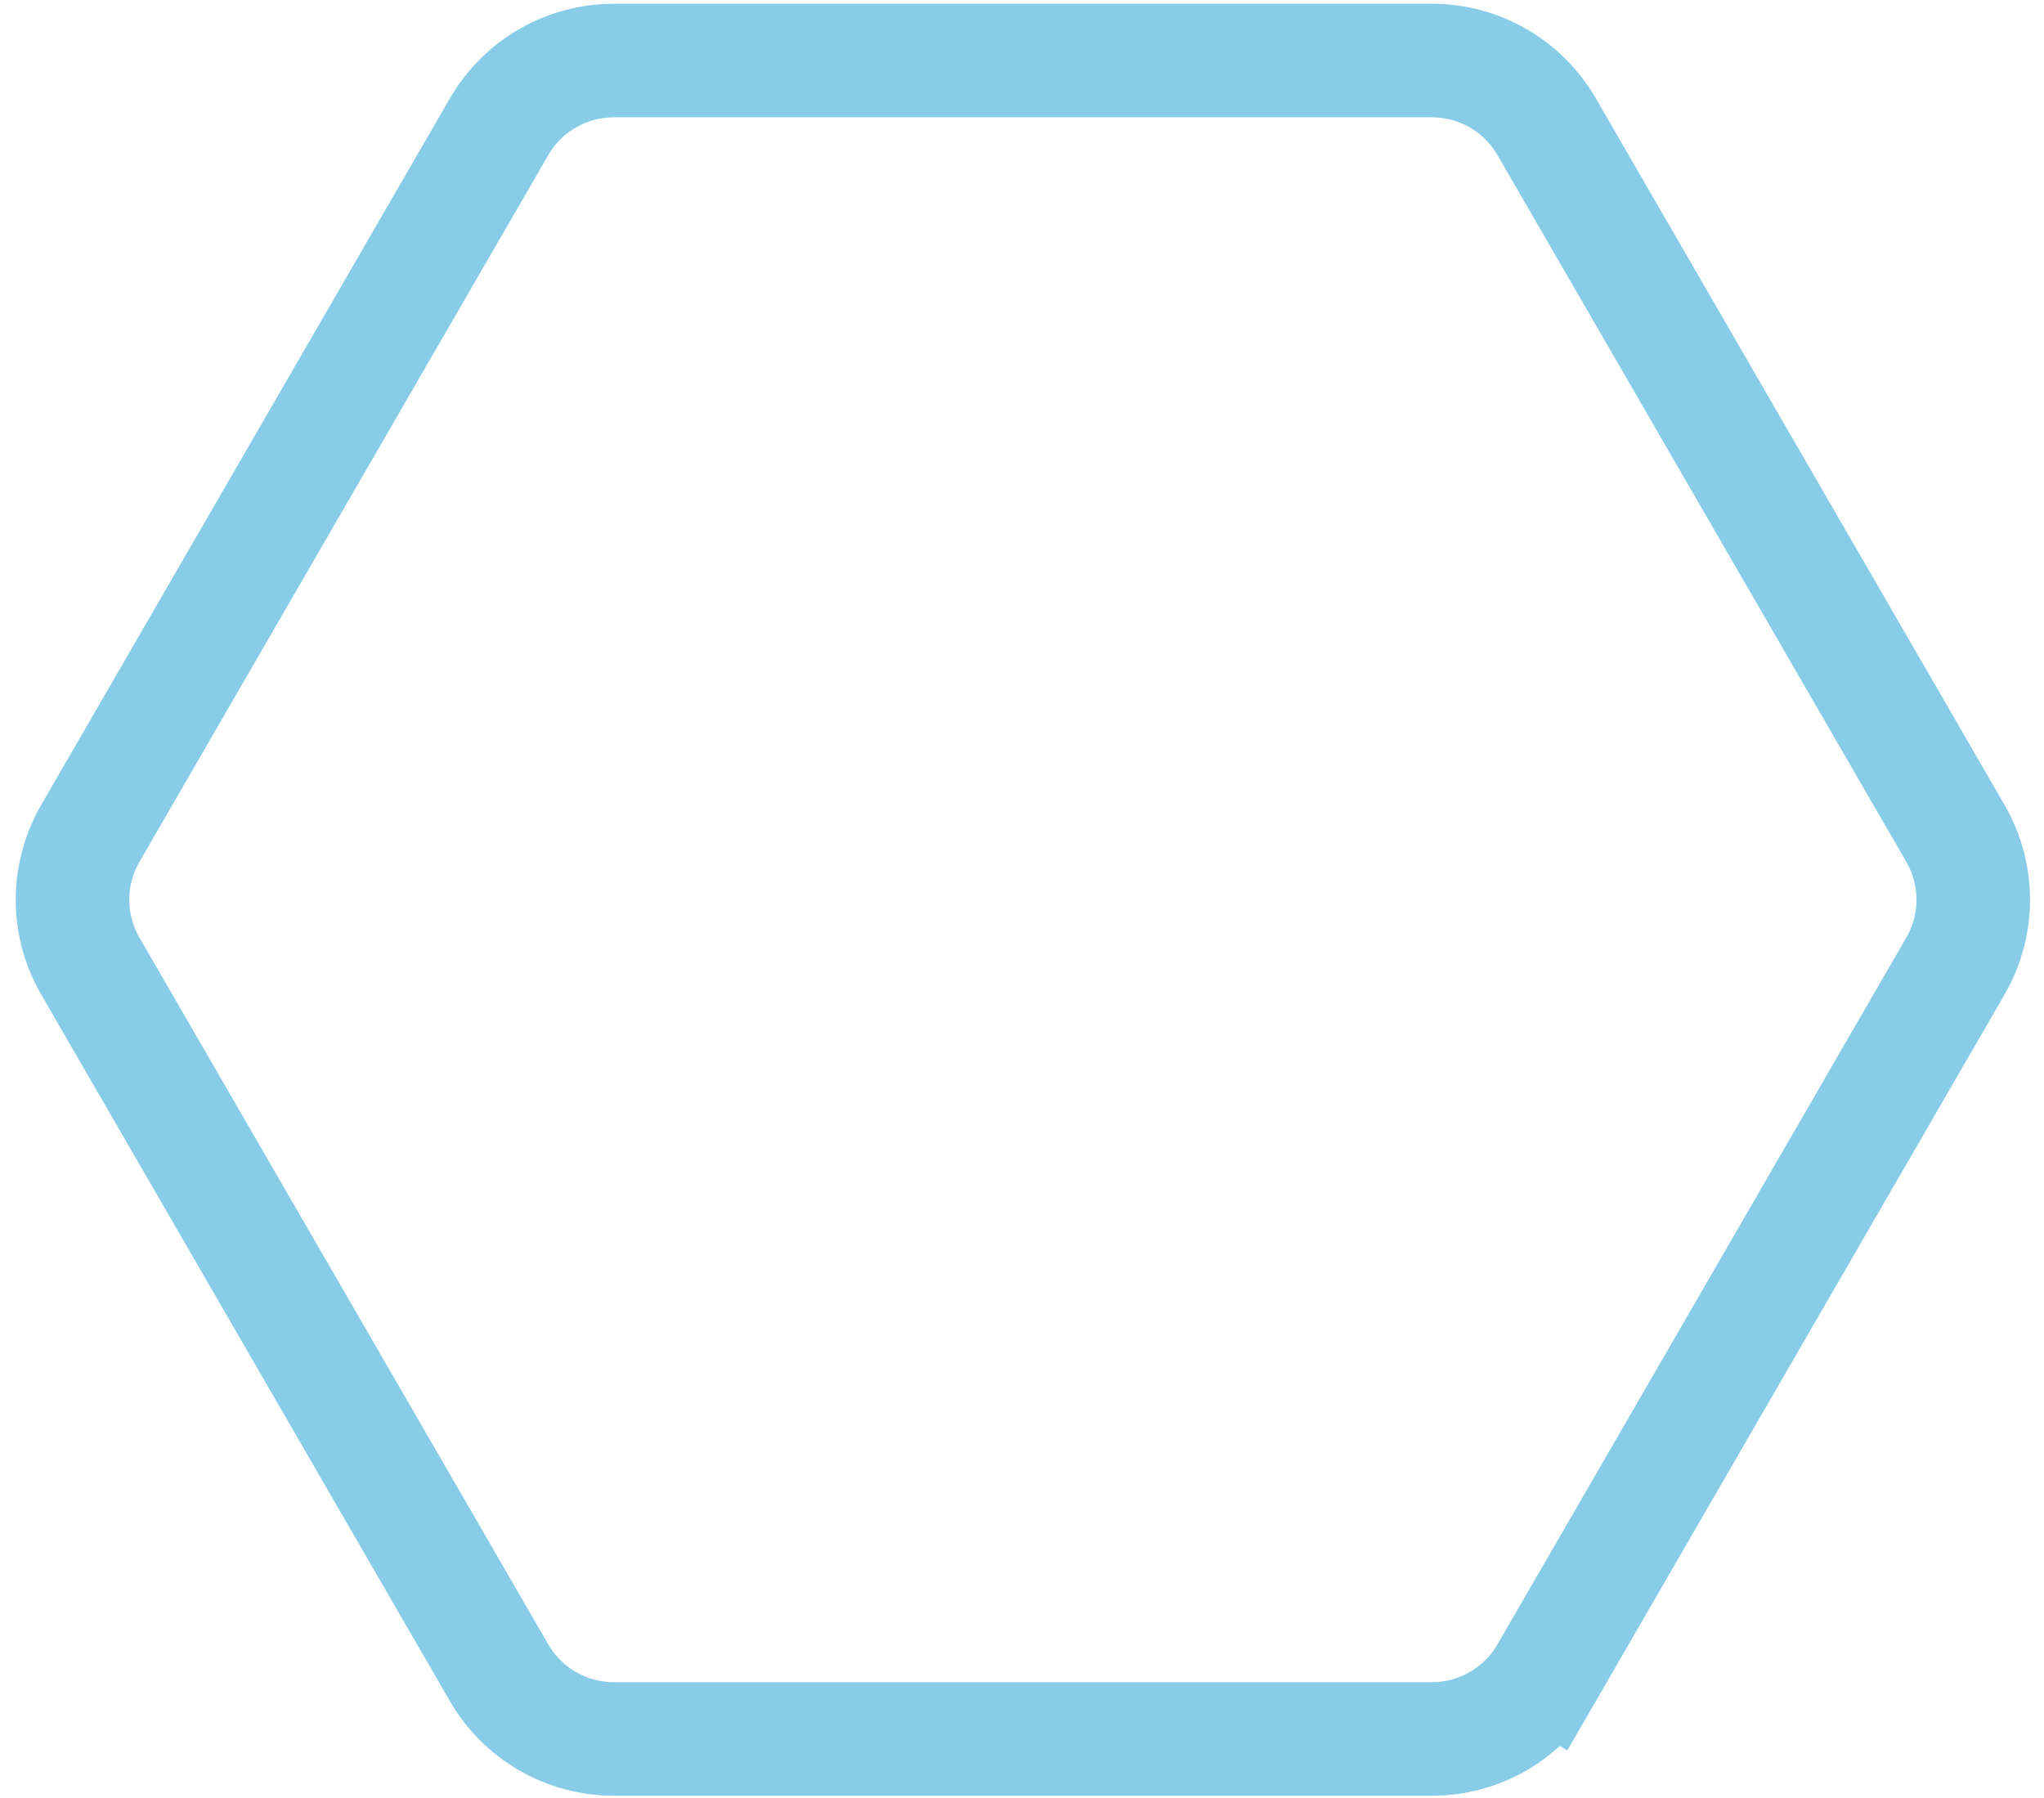 <svg width="108" height="95" viewBox="0 0 108 95" fill="none" xmlns="http://www.w3.org/2000/svg">
<path d="M4.772 51.042C3.518 48.874 3.518 46.201 4.772 44.032L26.371 6.694C27.622 4.531 29.932 3.199 32.43 3.199L75.662 3.199C78.161 3.199 80.47 4.531 81.721 6.694L103.32 44.032C104.575 46.201 104.575 48.874 103.32 51.042L81.721 88.381L84.318 89.883L81.721 88.381C80.47 90.544 78.161 91.876 75.662 91.876L32.43 91.876C29.932 91.876 27.622 90.544 26.371 88.381L4.772 51.042Z" stroke="#88CCE7" stroke-width="6"/>
</svg>
